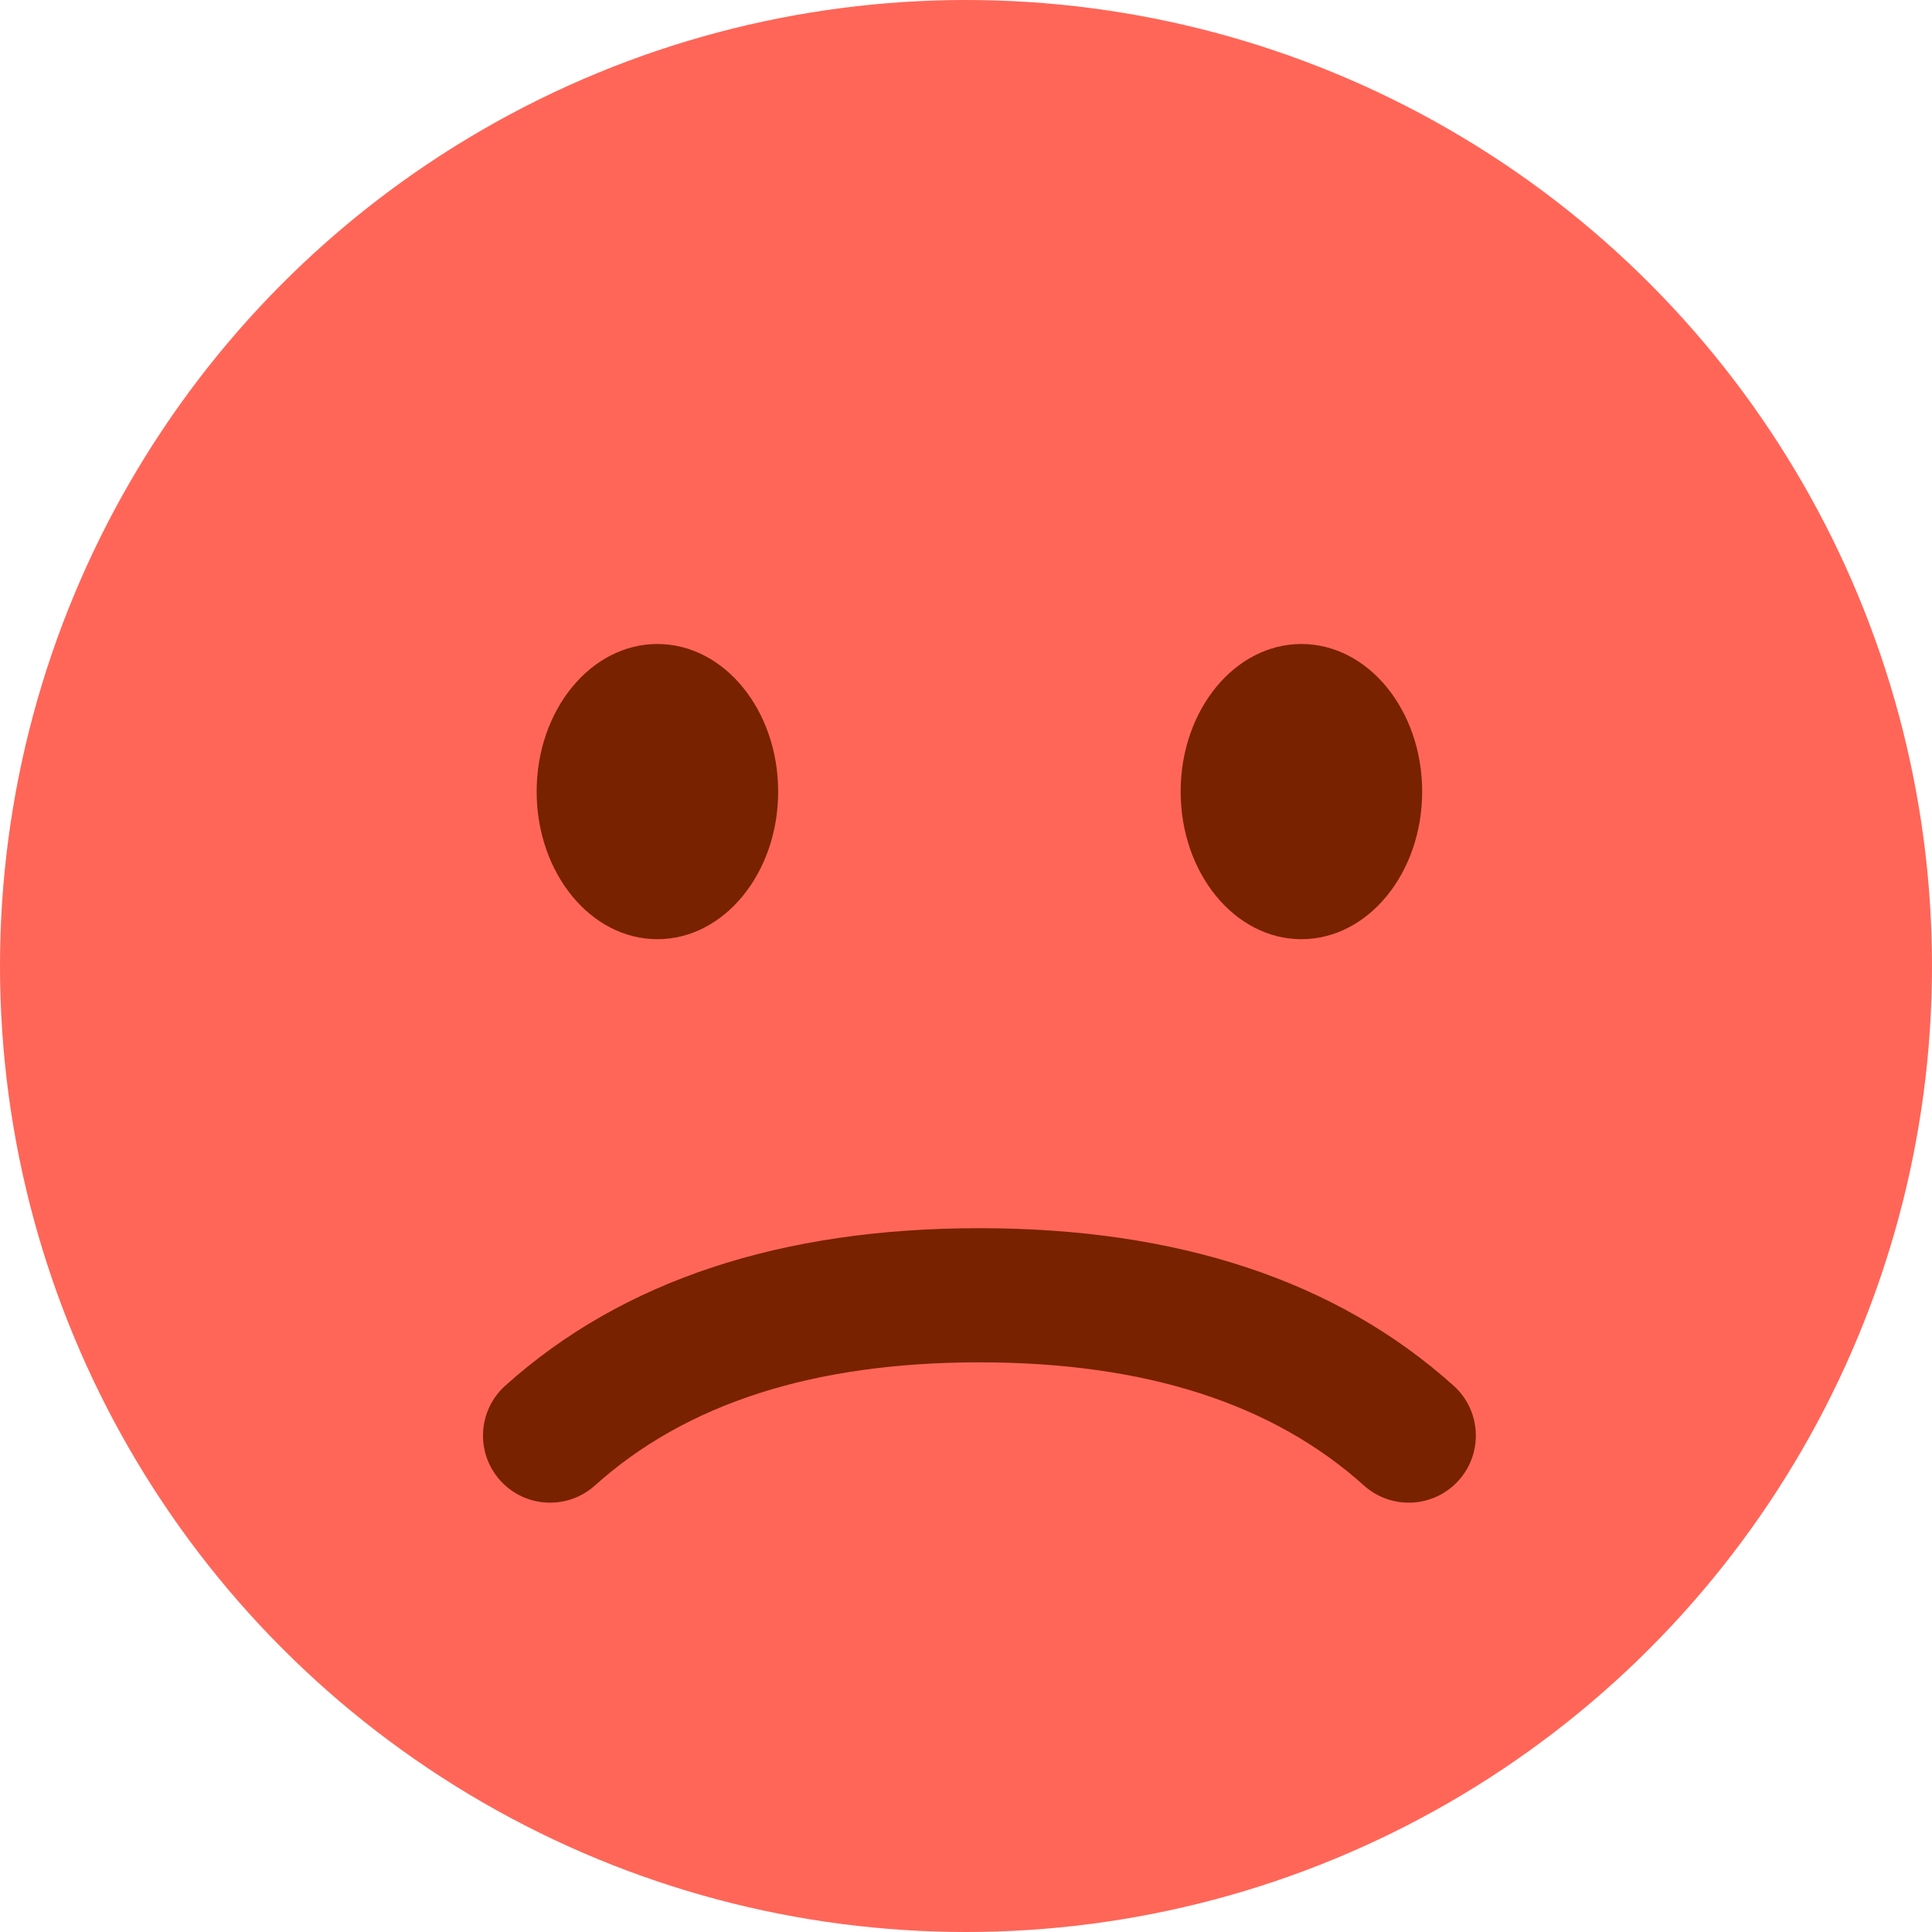 <?xml version="1.0" encoding="UTF-8"?>
<svg width="48px" height="48px" viewBox="0 0 48 48" version="1.1" xmlns="http://www.w3.org/2000/svg" xmlns:xlink="http://www.w3.org/1999/xlink">
    <g id="Icons" stroke="none" stroke-width="1" fill="none" fill-rule="evenodd" transform="translate(-761, -1657)">
        <g id="Icon/Emoji-Sad/Red-Multi-Color" transform="translate(745, 1641)">
            <circle id="Combined-Shape" fill="#FF6658" cx="40" cy="40" r="24"></circle>
            <ellipse id="Oval-2" fill="#782200" cx="32.333" cy="35.667" rx="3" ry="3.667"></ellipse>
            <ellipse id="Oval-2" fill="#782200" cx="48.333" cy="35.667" rx="3" ry="3.667"></ellipse>
            <path d="M30.781,52.906 C30.096,53.522 29.042,53.465 28.427,52.781 C27.812,52.096 27.868,51.042 28.553,50.427 C31.47,47.806 35.423,46.514 40.333,46.514 C45.244,46.514 49.197,47.806 52.114,50.427 C52.799,51.042 52.855,52.096 52.24,52.781 C51.625,53.465 50.571,53.522 49.886,52.906 C47.63,50.879 44.472,49.847 40.333,49.847 C36.195,49.847 33.037,50.879 30.781,52.906 Z" id="Line" fill="#782200"></path>
        </g>
    </g>
</svg>